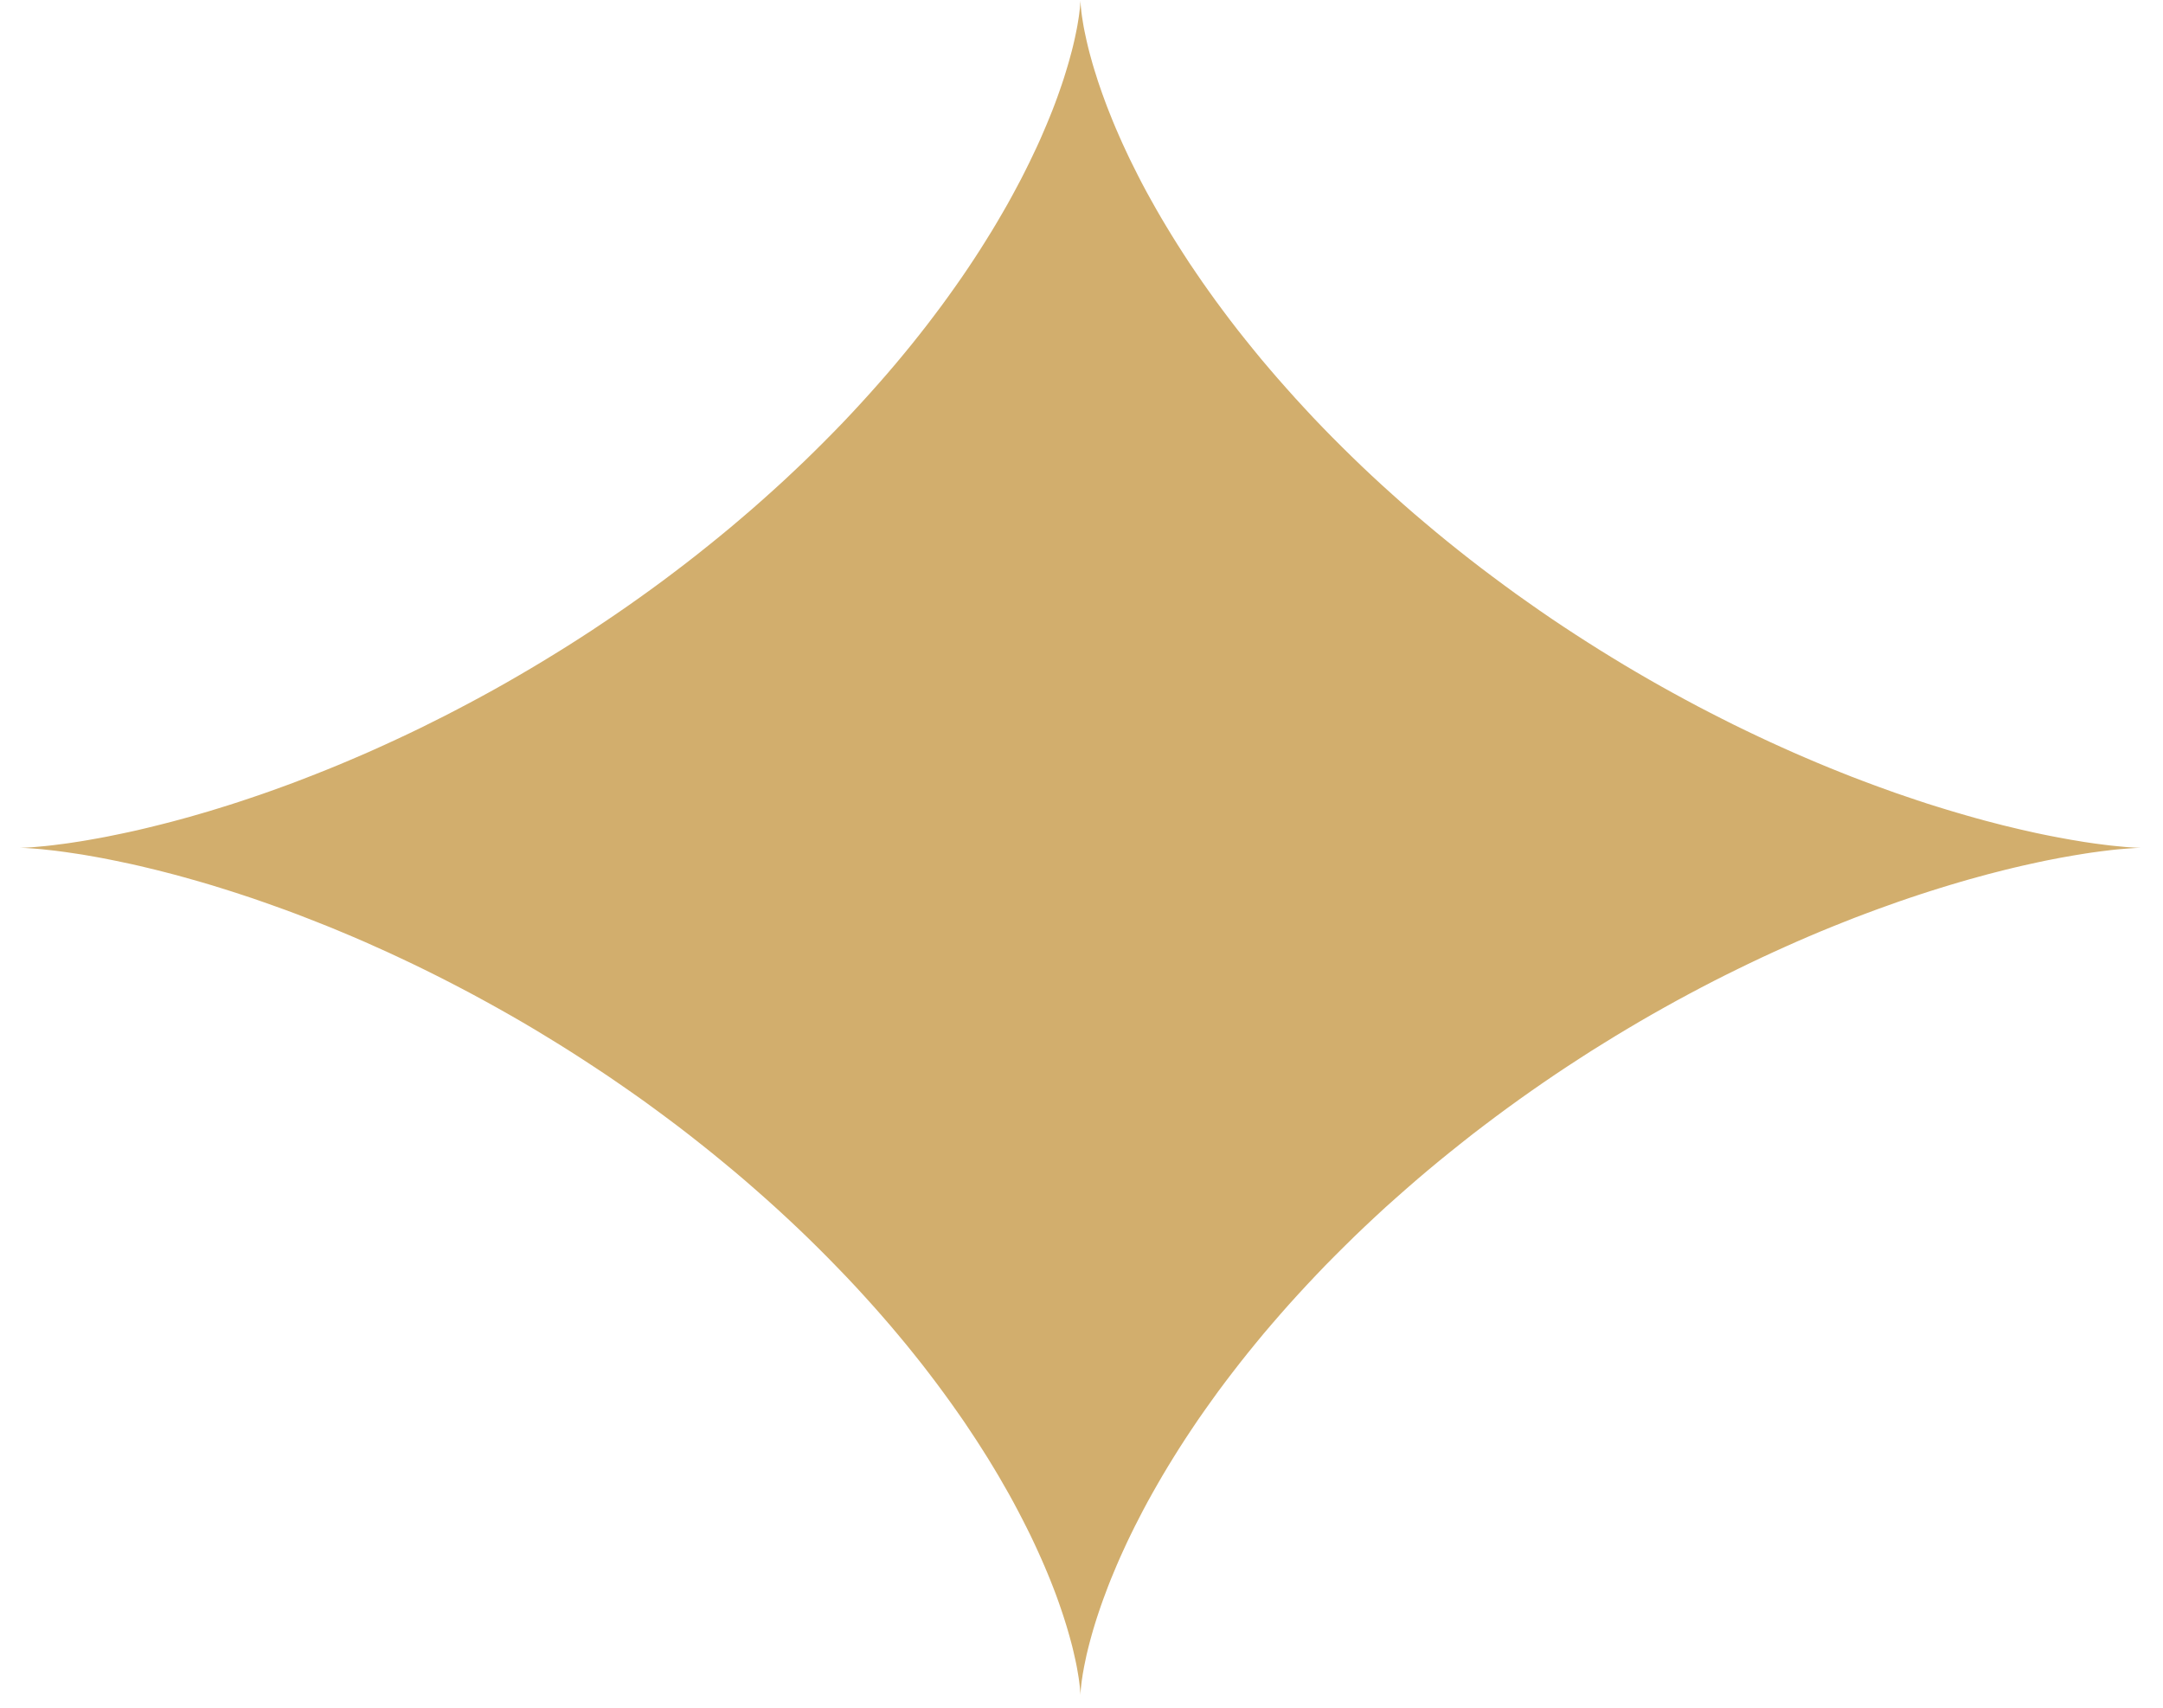 <svg width="38" height="30" viewBox="0 0 38 30" fill="none" xmlns="http://www.w3.org/2000/svg">
<path fill-rule="evenodd" clip-rule="evenodd" d="M37.624 14.894L37.621 14.894L37.613 14.894L37.599 14.894L37.58 14.895L37.554 14.896L37.524 14.897L37.488 14.899L37.446 14.902L37.399 14.905L37.346 14.909L37.288 14.914L37.225 14.919L37.156 14.926L37.082 14.934L37.003 14.944L36.919 14.954L36.83 14.966L36.735 14.979L36.636 14.994L36.532 15.011L36.422 15.029L36.309 15.049L36.19 15.07L36.067 15.094L35.939 15.119L35.807 15.147L35.67 15.177L35.53 15.208L35.385 15.242L35.236 15.278L35.083 15.317L34.927 15.357L34.766 15.401L34.602 15.446L34.435 15.494L34.264 15.545L34.09 15.598L33.912 15.654L33.732 15.712L33.549 15.773L33.362 15.837L33.174 15.904L32.982 15.973L32.788 16.045L32.592 16.119L32.394 16.197L32.194 16.277L31.991 16.36L31.787 16.446L31.581 16.535L31.374 16.627L31.166 16.721L30.956 16.818L30.745 16.918L30.533 17.021L30.32 17.126L30.106 17.234L29.892 17.345L29.677 17.459L29.462 17.575L29.247 17.694L29.032 17.815L28.817 17.939L28.602 18.066L28.387 18.195L28.173 18.327L27.959 18.46L27.746 18.597L27.534 18.735L27.322 18.876L27.112 19.019L26.903 19.164L26.695 19.311L26.489 19.46L26.284 19.611L26.081 19.764L25.879 19.918L25.68 20.075L25.482 20.233L25.286 20.392L25.092 20.553L24.901 20.715L24.712 20.879L24.525 21.044L24.34 21.209L24.159 21.376L23.98 21.544L23.803 21.713L23.63 21.883L23.459 22.053L23.291 22.223L23.126 22.395L22.965 22.566L22.806 22.738L22.65 22.91L22.498 23.082L22.349 23.254L22.203 23.425L22.061 23.597L21.922 23.768L21.786 23.939L21.654 24.109L21.525 24.278L21.399 24.447L21.278 24.615L21.159 24.782L21.044 24.947L20.933 25.112L20.825 25.275L20.721 25.436L20.62 25.597L20.523 25.755L20.429 25.912L20.339 26.067L20.252 26.22L20.168 26.371L20.088 26.52L20.012 26.667L19.938 26.811L19.868 26.953L19.801 27.092L19.738 27.229L19.677 27.363L19.62 27.494L19.566 27.623L19.514 27.748L19.466 27.87L19.421 27.99L19.378 28.105L19.338 28.218L19.301 28.327L19.266 28.433L19.234 28.535L19.204 28.634L19.177 28.729L19.152 28.82L19.129 28.908L19.108 28.992L19.089 29.071L19.073 29.147L19.058 29.219L19.044 29.287L19.033 29.35L19.022 29.409L19.014 29.465L19.006 29.515L19 29.562L18.995 29.605L18.991 29.642L18.988 29.676L18.985 29.705L18.983 29.73L18.982 29.751L18.982 29.767L18.981 29.778L18.981 29.785L18.981 29.788L18.981 29.786L18.981 29.78L18.981 29.769L18.98 29.753L18.979 29.734L18.977 29.71L18.975 29.681L18.972 29.648L18.968 29.611L18.963 29.569L18.957 29.523L18.95 29.473L18.941 29.419L18.931 29.36L18.92 29.297L18.907 29.23L18.892 29.159L18.875 29.084L18.857 29.005L18.837 28.922L18.814 28.835L18.789 28.744L18.762 28.65L18.733 28.552L18.701 28.45L18.667 28.345L18.63 28.236L18.591 28.124L18.549 28.008L18.504 27.89L18.456 27.768L18.405 27.643L18.351 27.515L18.294 27.384L18.234 27.251L18.171 27.114L18.105 26.975L18.035 26.834L17.962 26.69L17.886 26.544L17.807 26.395L17.724 26.244L17.637 26.092L17.548 25.937L17.454 25.78L17.358 25.622L17.257 25.462L17.154 25.301L17.046 25.138L16.936 24.973L16.821 24.808L16.703 24.641L16.582 24.474L16.457 24.305L16.329 24.136L16.198 23.966L16.062 23.795L15.924 23.624L15.782 23.453L15.637 23.281L15.488 23.109L15.336 22.937L15.181 22.765L15.023 22.593L14.862 22.422L14.697 22.251L14.53 22.08L14.36 21.91L14.187 21.74L14.011 21.571L13.832 21.403L13.651 21.236L13.467 21.07L13.28 20.905L13.092 20.741L12.901 20.579L12.707 20.418L12.512 20.258L12.314 20.1L12.115 19.943L11.914 19.788L11.71 19.635L11.506 19.484L11.3 19.334L11.092 19.187L10.883 19.042L10.673 18.898L10.462 18.758L10.25 18.619L10.037 18.482L9.824 18.348L9.609 18.216L9.395 18.086L9.18 17.959L8.965 17.835L8.749 17.713L8.534 17.594L8.319 17.477L8.104 17.363L7.89 17.252L7.676 17.143L7.463 17.037L7.251 16.934L7.04 16.834L6.83 16.736L6.621 16.642L6.414 16.549L6.208 16.46L6.003 16.374L5.801 16.29L5.6 16.21L5.401 16.132L5.205 16.056L5.011 15.984L4.819 15.915L4.63 15.848L4.443 15.783L4.259 15.722L4.078 15.663L3.9 15.607L3.726 15.553L3.554 15.502L3.386 15.454L3.222 15.408L3.061 15.364L2.903 15.323L2.75 15.284L2.601 15.248L2.455 15.213L2.314 15.181L2.177 15.152L2.044 15.124L1.915 15.098L1.792 15.074L1.672 15.052L1.558 15.032L1.448 15.013L1.343 14.997L1.242 14.982L1.147 14.968L1.057 14.956L0.972 14.945L0.892 14.936L0.817 14.928L0.748 14.92L0.684 14.914L0.625 14.909L0.571 14.905L0.523 14.902L0.481 14.899L0.444 14.897L0.412 14.896L0.386 14.895L0.366 14.894L0.351 14.894L0.342 14.894L0.338 14.894L0.34 14.894L0.347 14.894L0.36 14.893L0.379 14.893L0.403 14.892L0.433 14.891L0.468 14.889L0.509 14.887L0.555 14.884L0.607 14.88L0.664 14.875L0.727 14.869L0.795 14.863L0.868 14.855L0.946 14.846L1.029 14.835L1.118 14.824L1.212 14.811L1.31 14.796L1.414 14.78L1.522 14.762L1.635 14.742L1.753 14.721L1.875 14.698L2.002 14.672L2.134 14.645L2.27 14.616L2.41 14.585L2.554 14.551L2.702 14.515L2.854 14.477L3.01 14.437L3.17 14.394L3.333 14.349L3.5 14.301L3.671 14.251L3.844 14.198L4.021 14.143L4.201 14.085L4.384 14.024L4.57 13.961L4.758 13.895L4.949 13.826L5.143 13.755L5.338 13.68L5.536 13.603L5.737 13.523L5.938 13.441L6.142 13.355L6.348 13.267L6.555 13.176L6.763 13.082L6.973 12.985L7.184 12.886L7.396 12.784L7.608 12.678L7.822 12.571L8.036 12.46L8.251 12.347L8.466 12.231L8.681 12.113L8.896 11.992L9.111 11.868L9.326 11.742L9.541 11.613L9.755 11.482L9.969 11.349L10.182 11.213L10.395 11.075L10.606 10.934L10.816 10.792L11.026 10.647L11.234 10.5L11.44 10.352L11.646 10.201L11.849 10.048L12.051 9.894L12.251 9.738L12.449 9.58L12.645 9.421L12.839 9.261L13.031 9.098L13.221 8.935L13.408 8.77L13.592 8.605L13.775 8.438L13.954 8.27L14.131 8.102L14.305 7.932L14.476 7.762L14.644 7.592L14.81 7.421L14.972 7.249L15.131 7.077L15.287 6.905L15.44 6.733L15.59 6.561L15.736 6.39L15.879 6.218L16.019 6.047L16.155 5.876L16.288 5.706L16.417 5.536L16.543 5.368L16.665 5.2L16.784 5.033L16.9 4.867L17.012 4.702L17.12 4.539L17.225 4.377L17.326 4.216L17.424 4.058L17.518 3.901L17.609 3.745L17.697 3.592L17.781 3.44L17.861 3.291L17.939 3.144L18.012 3L18.083 2.857L18.15 2.717L18.215 2.58L18.276 2.446L18.333 2.314L18.388 2.185L18.44 2.059L18.489 1.937L18.535 1.817L18.578 1.7L18.618 1.587L18.656 1.477L18.691 1.371L18.723 1.268L18.753 1.169L18.781 1.073L18.806 0.981L18.83 0.893L18.851 0.809L18.87 0.729L18.887 0.652L18.902 0.58L18.916 0.512L18.928 0.448L18.938 0.387L18.947 0.332L18.955 0.28L18.961 0.233L18.966 0.19L18.971 0.151L18.974 0.117L18.977 0.087L18.978 0.061L18.98 0.04L18.98 0.023L18.981 0.011L18.981 0.003L18.981 0L18.981 0.001L18.981 0.007L18.981 0.017L18.982 0.031L18.983 0.05L18.985 0.074L18.987 0.102L18.99 0.134L18.994 0.171L18.998 0.212L19.004 0.257L19.011 0.306L19.02 0.36L19.029 0.418L19.04 0.481L19.053 0.547L19.068 0.617L19.084 0.692L19.102 0.77L19.122 0.853L19.144 0.939L19.169 1.029L19.195 1.123L19.224 1.22L19.256 1.321L19.289 1.426L19.326 1.534L19.365 1.646L19.407 1.761L19.451 1.879L19.499 2L19.549 2.125L19.602 2.252L19.659 2.383L19.718 2.516L19.781 2.652L19.846 2.79L19.916 2.931L19.988 3.075L20.063 3.221L20.142 3.369L20.225 3.519L20.311 3.672L20.4 3.826L20.493 3.982L20.589 4.14L20.689 4.3L20.792 4.461L20.898 4.624L21.009 4.788L21.122 4.953L21.24 5.12L21.36 5.287L21.485 5.456L21.612 5.625L21.743 5.795L21.878 5.965L22.016 6.136L22.157 6.308L22.302 6.479L22.45 6.651L22.602 6.823L22.756 6.995L22.914 7.167L23.074 7.339L23.238 7.51L23.405 7.681L23.575 7.851L23.748 8.021L23.923 8.19L24.101 8.358L24.282 8.525L24.466 8.691L24.652 8.857L24.84 9.021L25.031 9.183L25.224 9.345L25.419 9.505L25.616 9.663L25.815 9.82L26.016 9.975L26.219 10.128L26.424 10.28L26.629 10.43L26.837 10.577L27.045 10.723L27.255 10.867L27.466 11.008L27.678 11.147L27.891 11.284L28.105 11.419L28.319 11.551L28.533 11.681L28.748 11.808L28.963 11.933L29.178 12.055L29.394 12.175L29.609 12.292L29.824 12.407L30.038 12.518L30.252 12.627L30.465 12.734L30.677 12.837L30.889 12.938L31.099 13.036L31.308 13.131L31.516 13.224L31.722 13.313L31.926 13.4L32.129 13.484L32.33 13.565L32.529 13.644L32.726 13.719L32.921 13.792L33.113 13.862L33.303 13.93L33.49 13.994L33.674 14.056L33.855 14.116L34.034 14.172L34.209 14.226L34.381 14.277L34.549 14.326L34.715 14.373L34.876 14.417L35.034 14.458L35.188 14.498L35.338 14.534L35.484 14.569L35.626 14.601L35.764 14.632L35.897 14.66L36.026 14.686L36.151 14.71L36.271 14.732L36.387 14.753L36.497 14.771L36.603 14.789L36.704 14.804L36.8 14.818L36.891 14.83L36.977 14.841L37.058 14.851L37.133 14.859L37.204 14.866L37.269 14.872L37.328 14.878L37.383 14.882L37.431 14.885L37.475 14.888L37.513 14.89L37.545 14.892L37.572 14.893L37.593 14.893L37.609 14.894L37.619 14.894L37.624 14.894L37.624 14.894Z" fill="#D2AE6D"/>
</svg>
